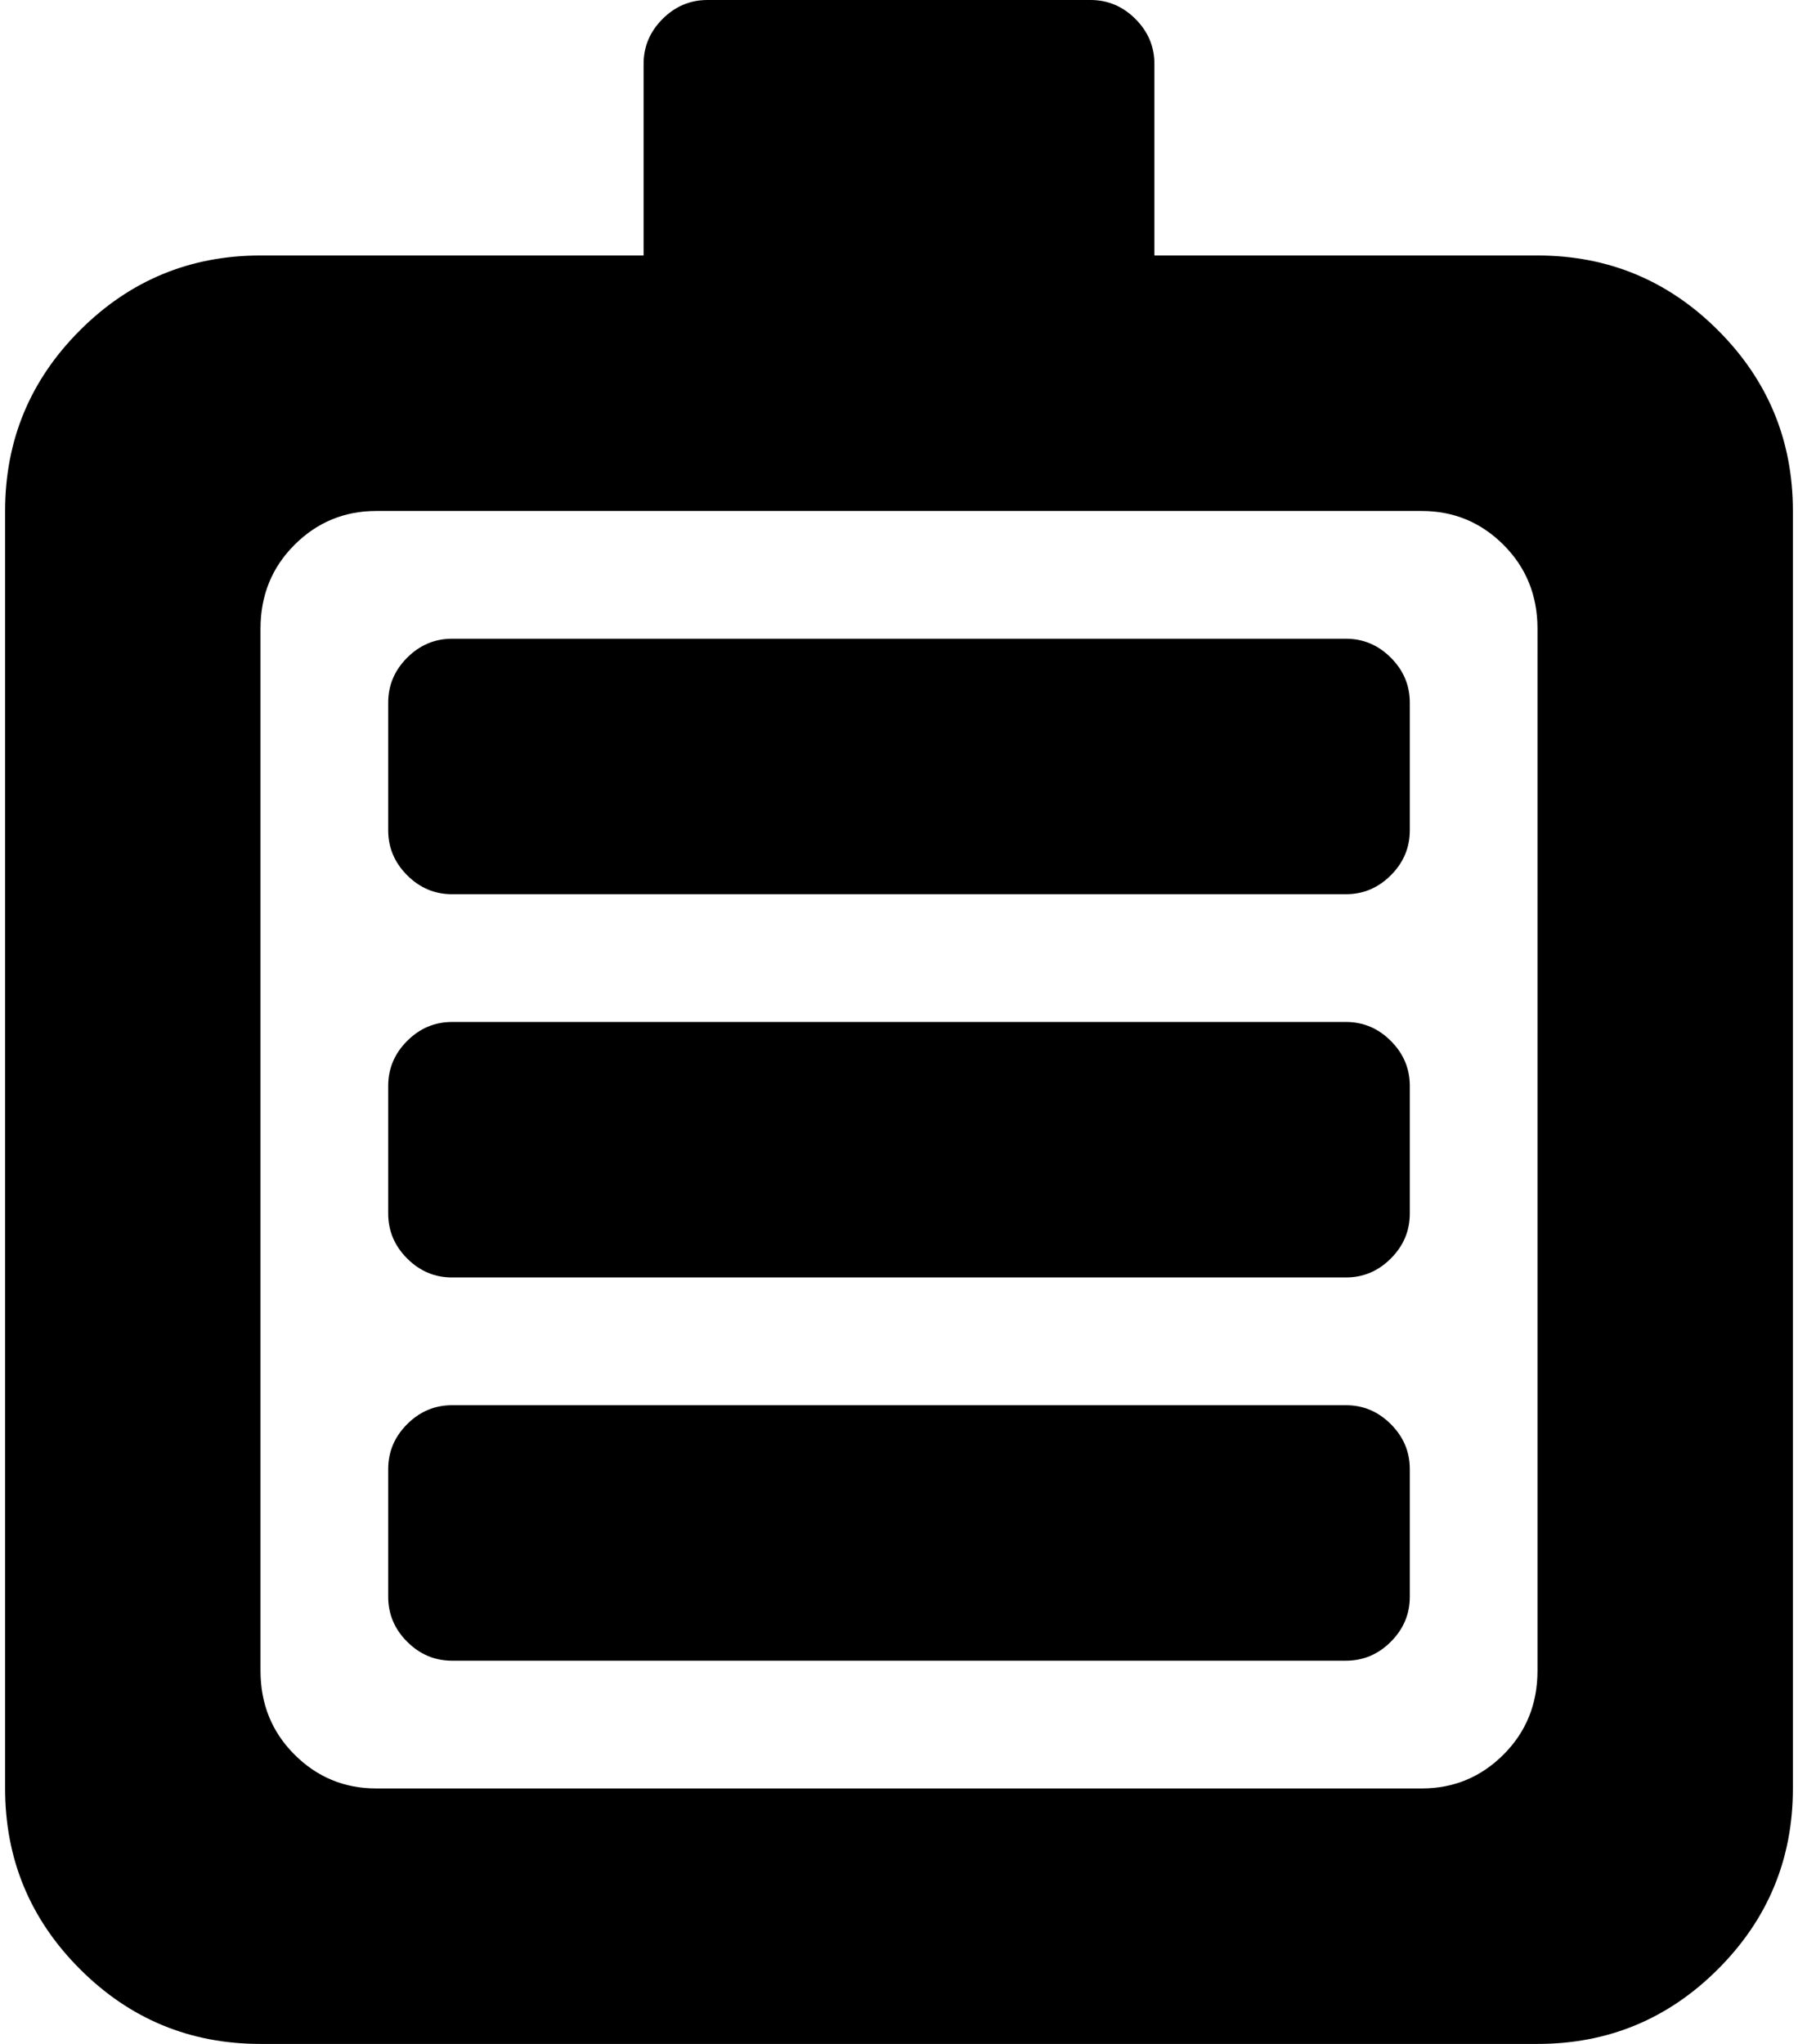 <svg xmlns="http://www.w3.org/2000/svg" width="0.88em" height="1em" viewBox="0 0 896 1024"><path fill="currentColor" d="M768 1024H128q-53 0-90.5-37.5T0 896V256q0-53 37.5-90.5T128 128h192V32q0-13 9.5-22.5T352 0h192q13 0 22.5 9.5T576 32v96h192q53 0 90.5 37.5T896 256v640q0 53-37.5 90.5T768 1024m0-709q0-25-17-42t-41-17H186q-24 0-41 17t-17 42v522q0 25 17 42t41 17h524q24 0 41-17t17-42zm-96 517H224q-13 0-22.5-9.5T192 800v-64q0-13 9.5-22.5T224 704h448q13 0 22.5 9.5T704 736v64q0 13-9.5 22.5T672 832m0-192H224q-13 0-22.5-9.5T192 608v-64q0-13 9.5-22.5T224 512h448q13 0 22.5 9.5T704 544v64q0 13-9.5 22.5T672 640m0-192H224q-13 0-22.5-9.5T192 416v-64q0-13 9.5-22.5T224 320h448q13 0 22.5 9.5T704 352v64q0 13-9.5 22.5T672 448"/></svg>